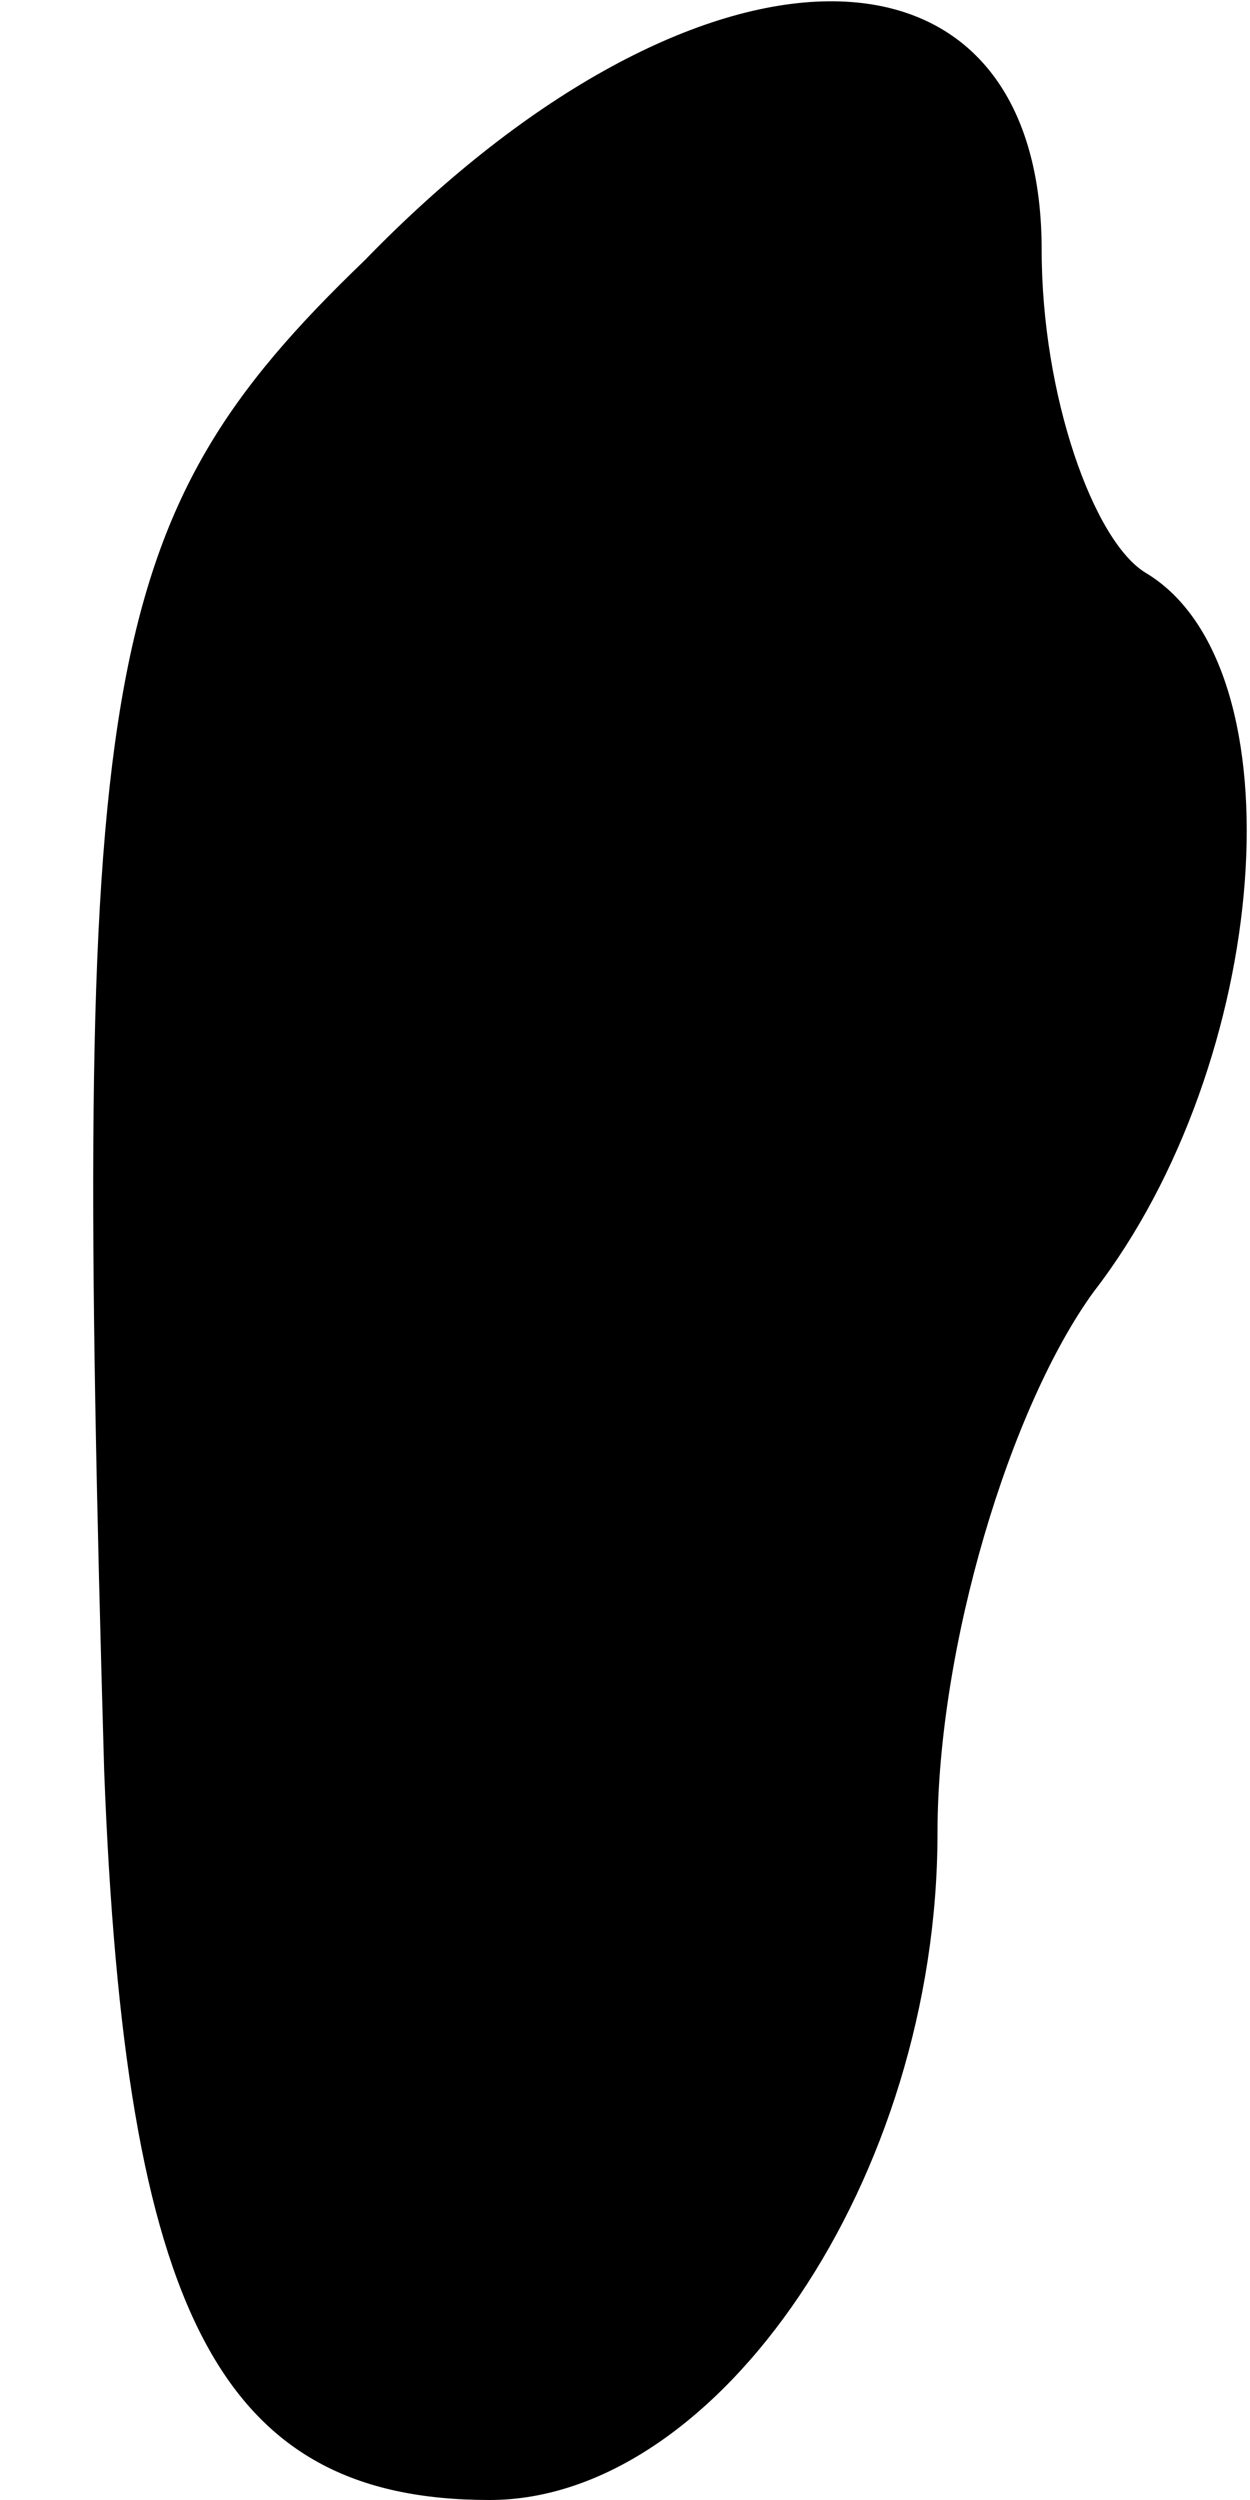<?xml version="1.0" standalone="no"?>
<!DOCTYPE svg PUBLIC "-//W3C//DTD SVG 20010904//EN"
 "http://www.w3.org/TR/2001/REC-SVG-20010904/DTD/svg10.dtd">
<svg version="1.0" xmlns="http://www.w3.org/2000/svg"
 width="12pt" height="24pt" viewBox="0 0 12 24"
 preserveAspectRatio="xMidYMid meet">
<g transform="translate(0,24) scale(0.1,-0.1)"
fill="#000000" stroke="none">
<path fill="#000000" stroke="none" d="M35 215 c-26 -25 -28 -40 -25 -145 2
-52 11 -70 37 -70 22 0 43 31 43 64 0 18 7 41 15 52 17 22 20 60 5 69 -5 3
-10 17 -10 31 0 32 -33 32 -65 -1z"/>
</g>
</svg>
